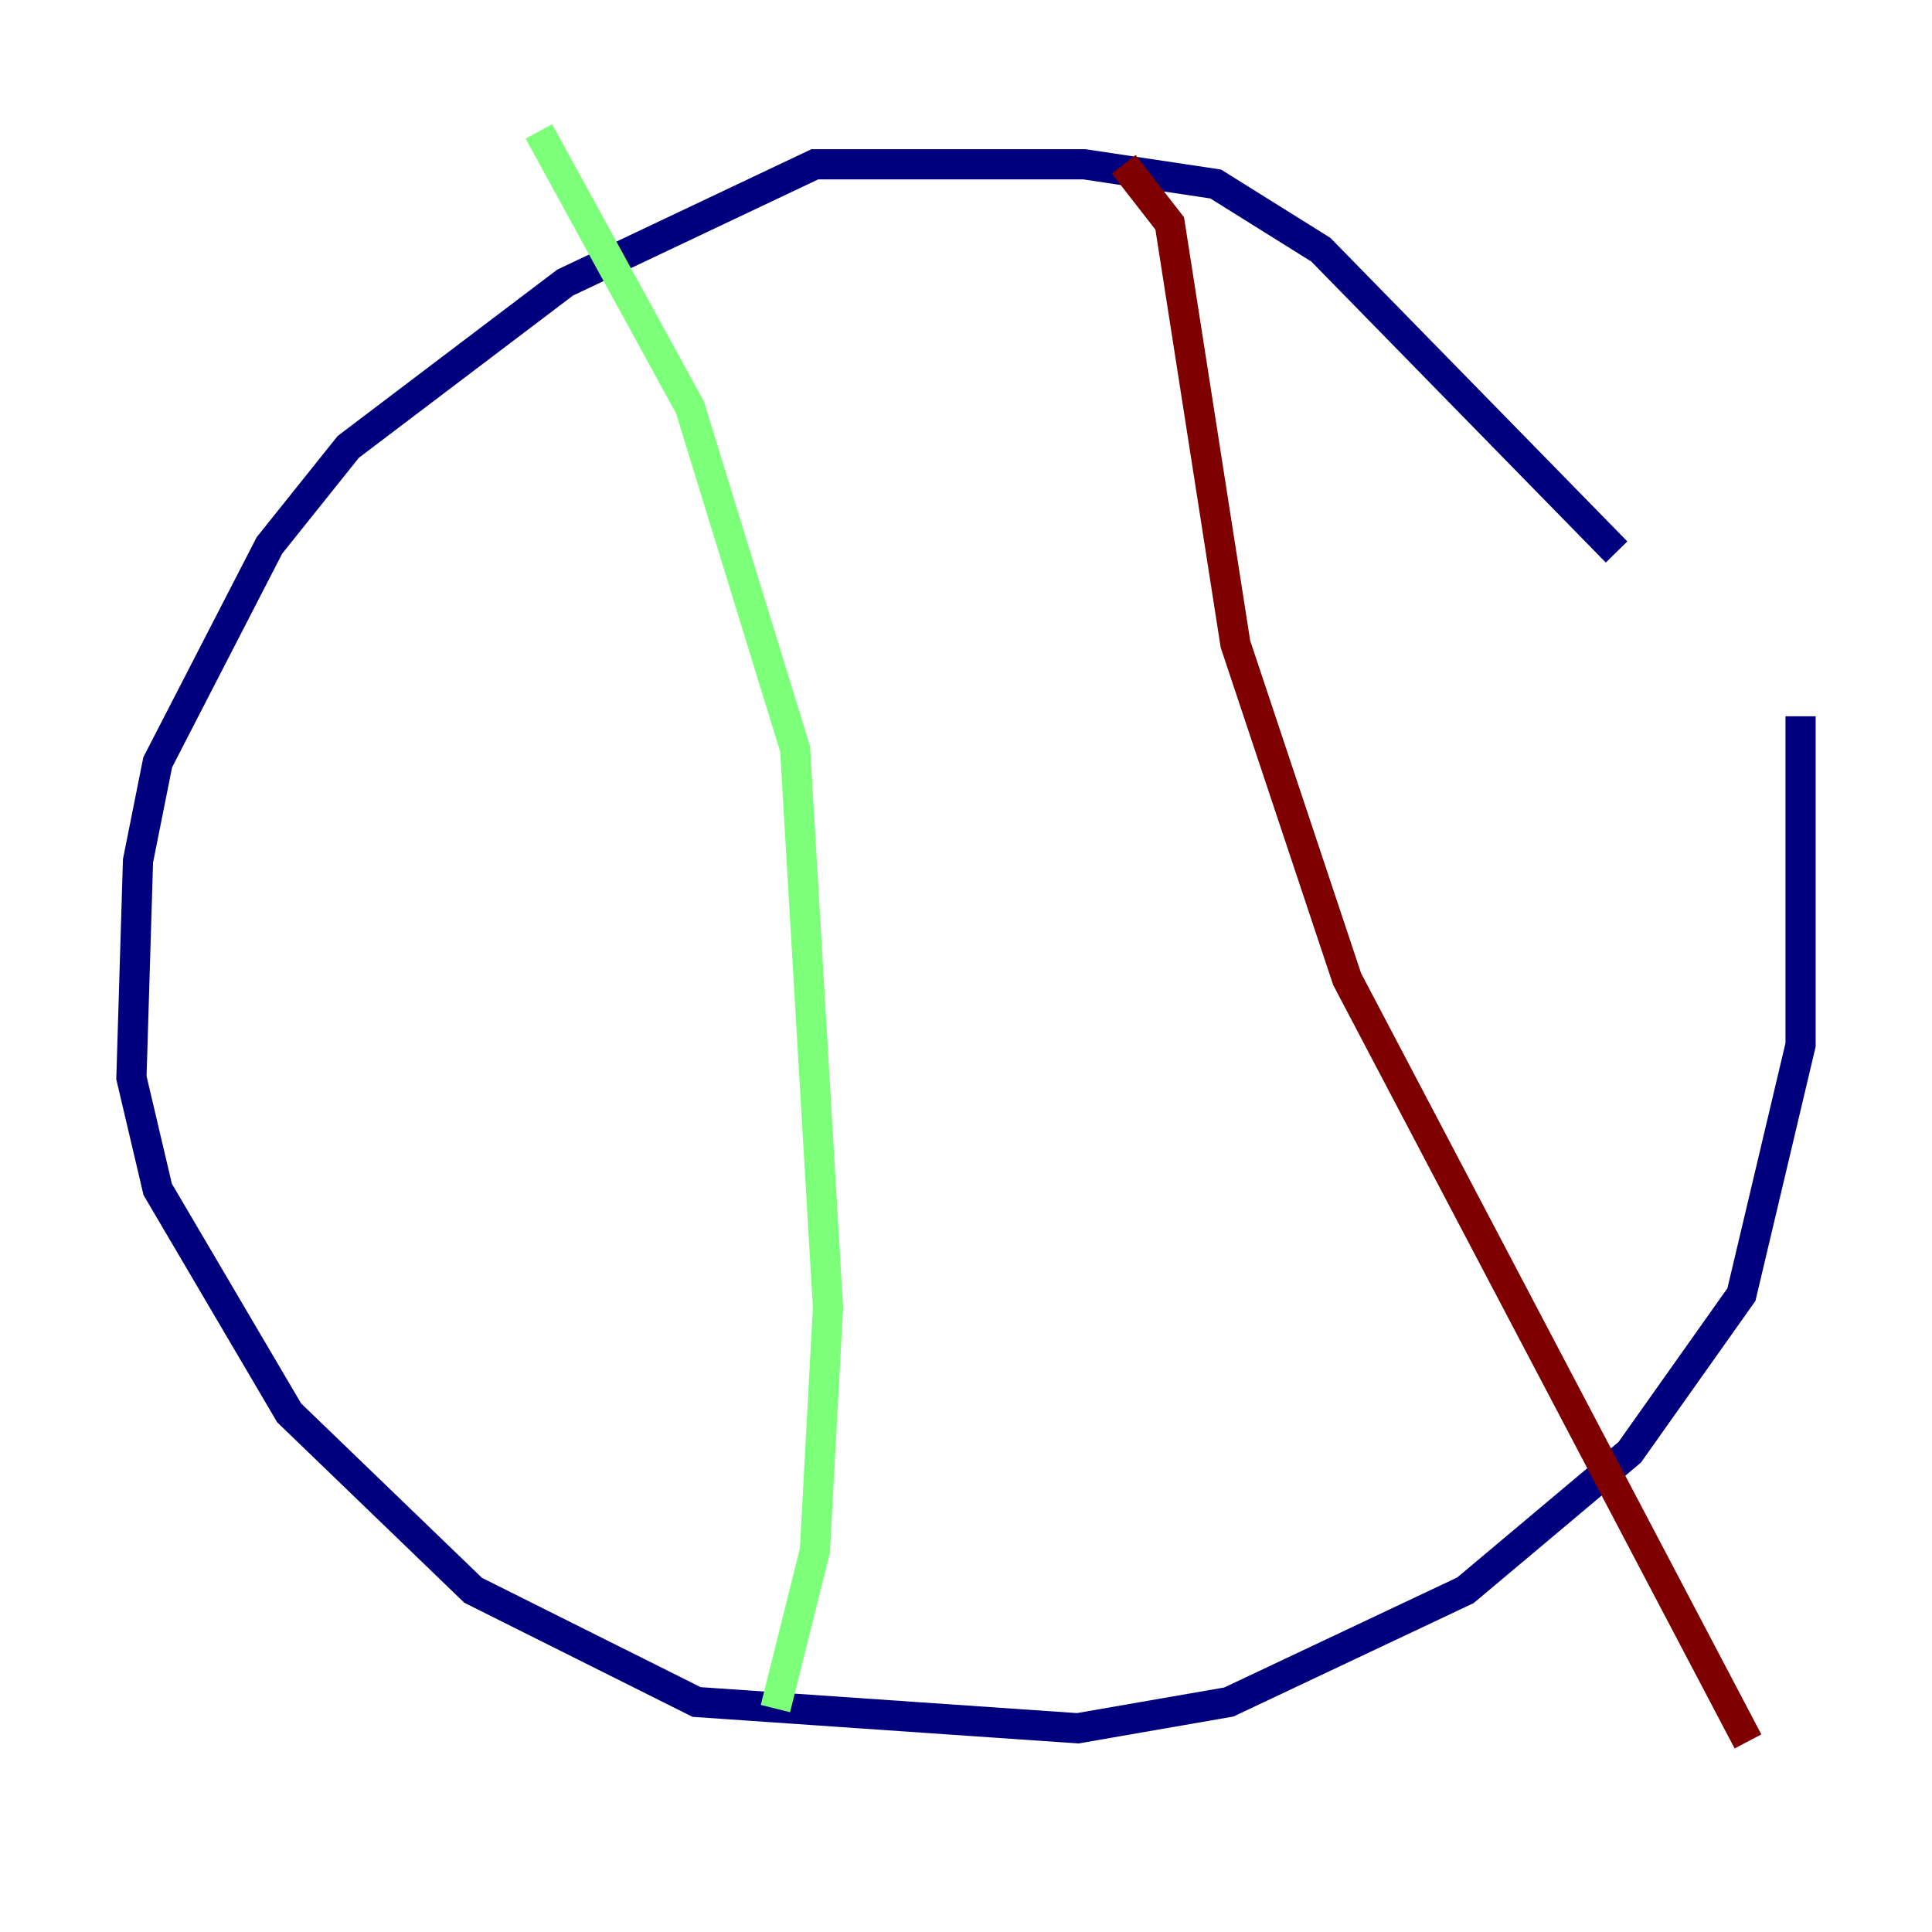 <?xml version="1.0" encoding="utf-8" ?>
<svg baseProfile="tiny" height="128" version="1.2" viewBox="0,0,128,128" width="128" xmlns="http://www.w3.org/2000/svg" xmlns:ev="http://www.w3.org/2001/xml-events" xmlns:xlink="http://www.w3.org/1999/xlink"><defs /><polyline fill="none" points="107.102,36.571 87.51,16.544 80.544,12.191 71.837,10.884 53.986,10.884 37.442,18.721 23.075,29.605 17.85,36.136 10.449,50.503 9.143,57.034 8.707,71.401 10.449,78.803 19.157,93.605 31.347,105.361 46.15,112.762 71.401,114.503 81.415,112.762 97.088,105.361 107.973,96.218 115.374,85.769 119.293,69.225 119.293,47.456" stroke="#00007f" stroke-width="2" /><polyline fill="none" points="35.701,8.707 45.714,26.993 52.68,49.633 54.857,86.639 53.986,102.748 51.374,113.197" stroke="#7cff79" stroke-width="2" /><polyline fill="none" points="74.449,10.884 77.497,14.803 81.85,42.667 89.252,64.871 115.809,115.374" stroke="#7f0000" stroke-width="2" /></svg>
